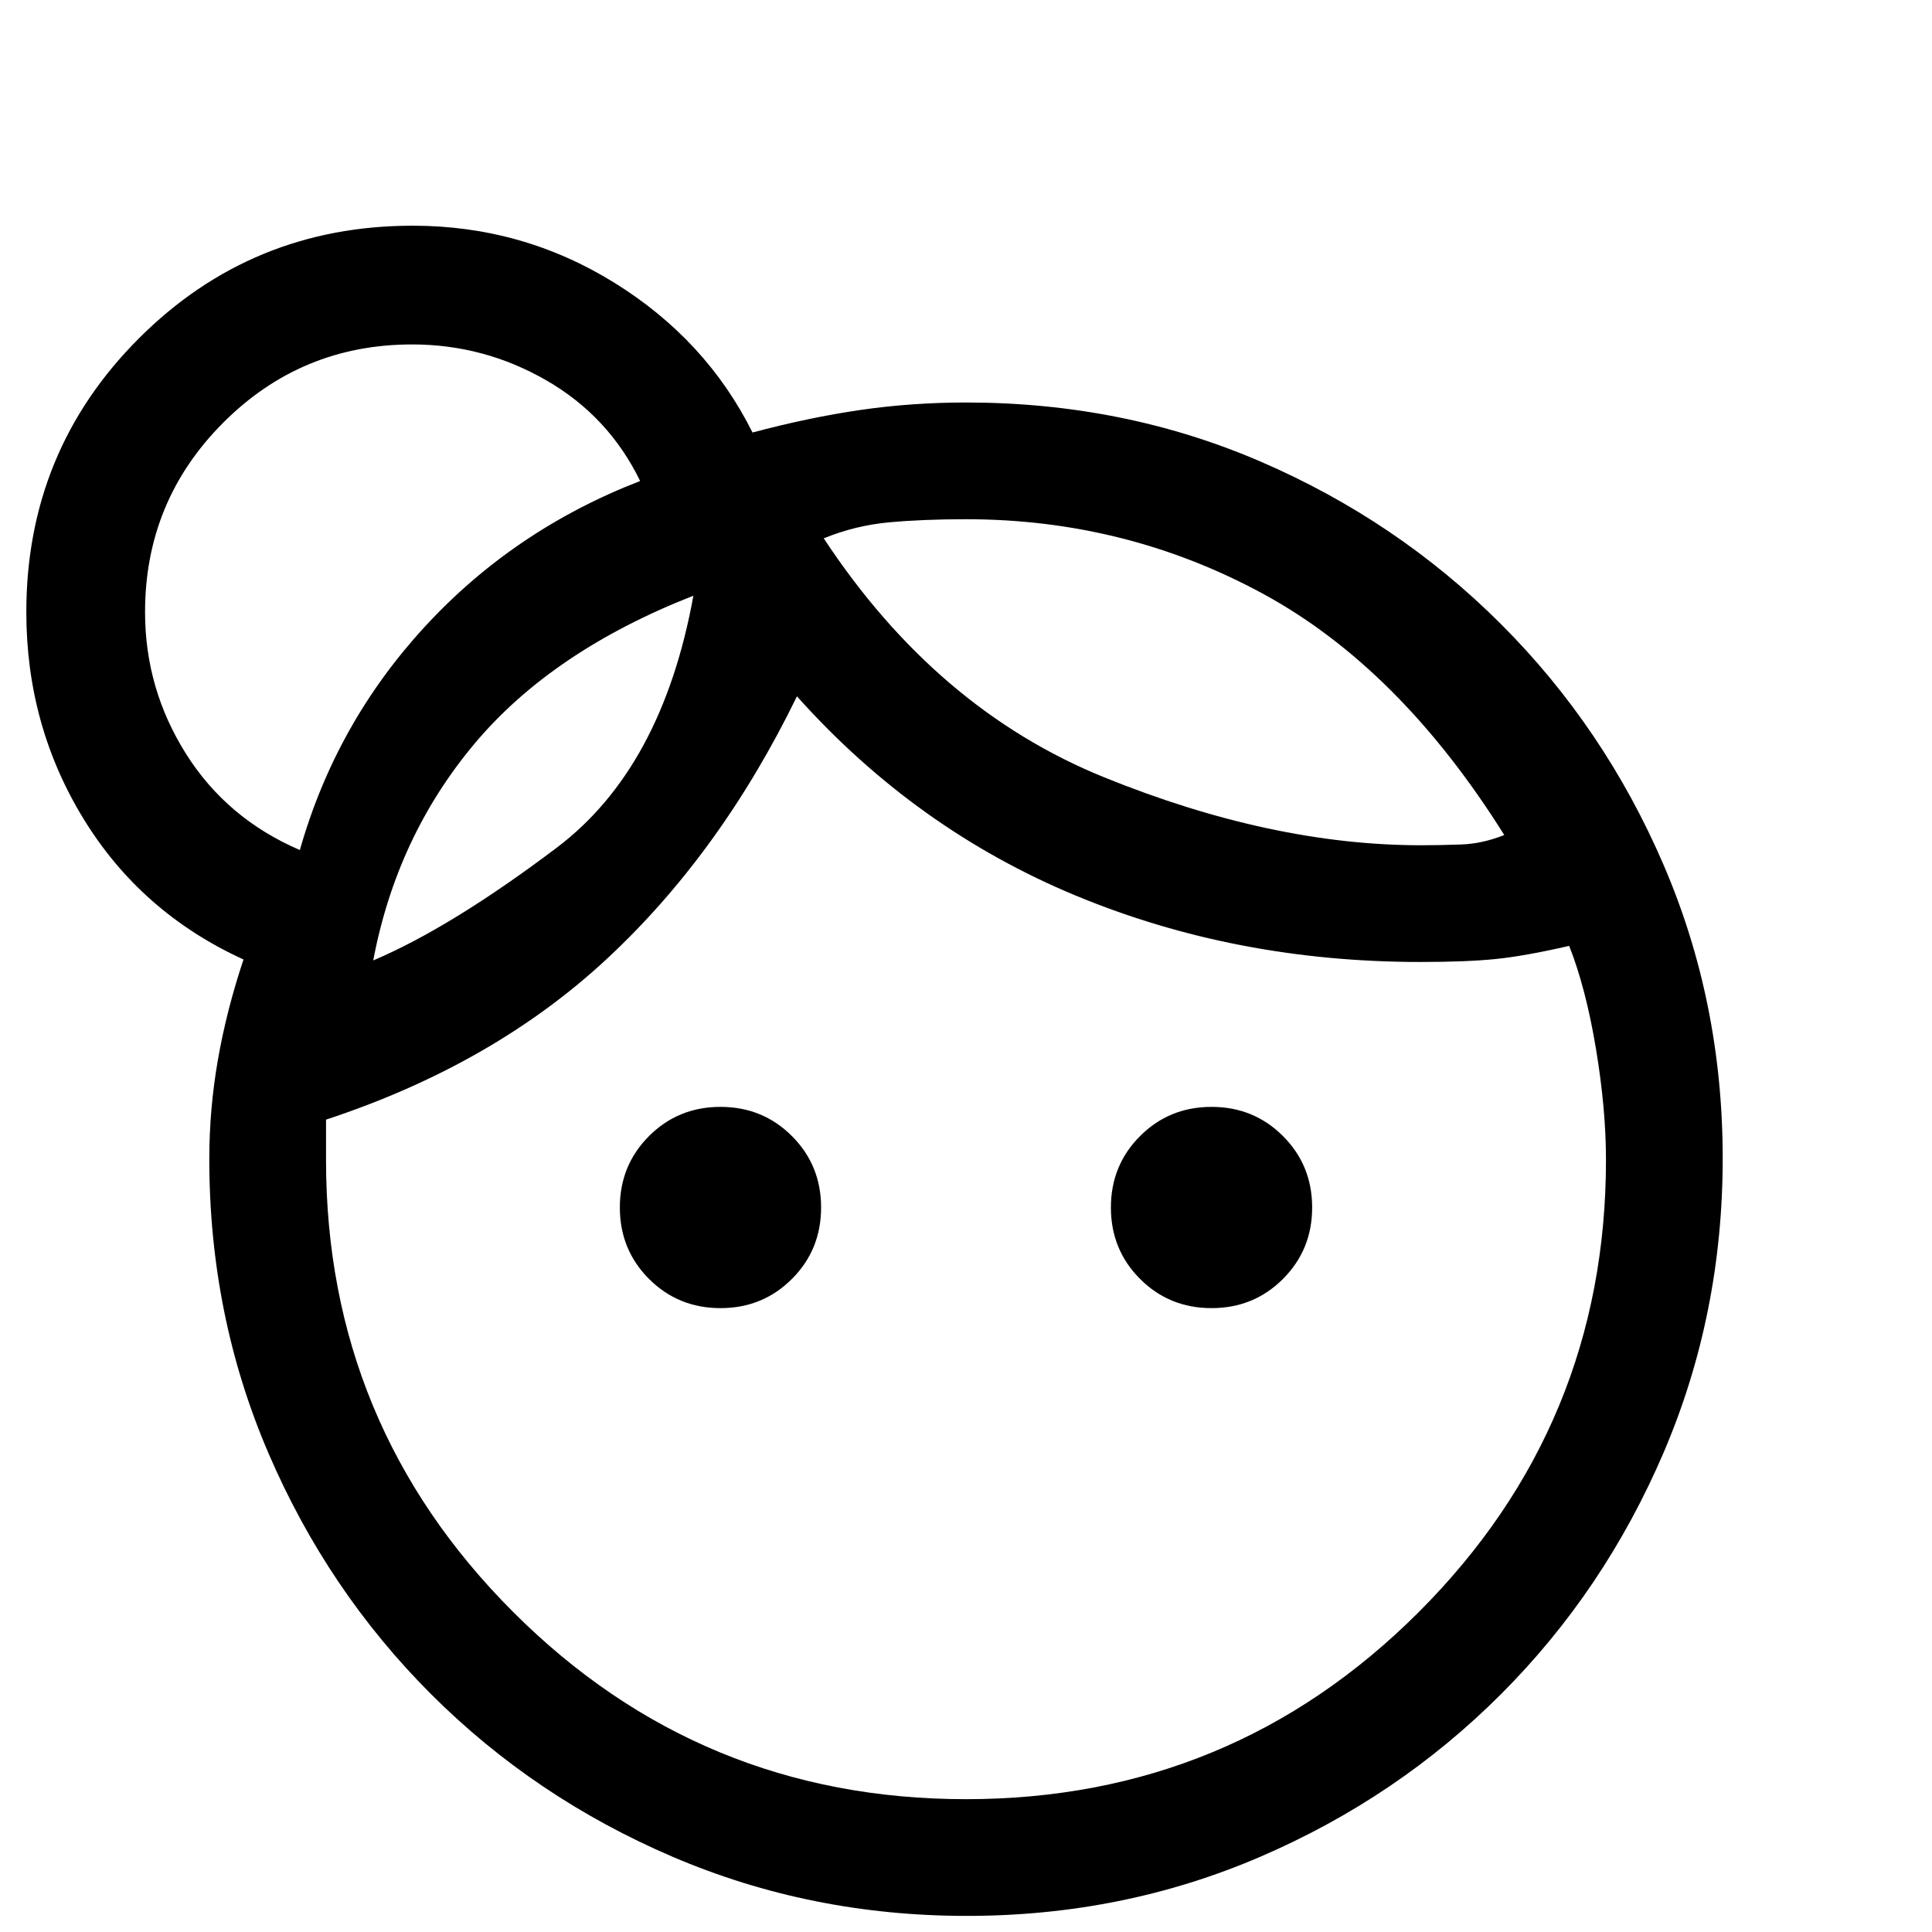<svg xmlns="http://www.w3.org/2000/svg" height="20" viewBox="0 -960 960 960" width="20"><path d="M358-310q-21 0-35.5-14.5T308-360q0-21 14.5-35.5T358-410q21 0 35.5 14.5T408-360q0 21-14.5 35.5T358-310Zm244 0q-21 0-35.5-14.5T552-360q0-21 14.5-35.5T602-410q21 0 35.5 14.5T652-360q0 21-14.5 35.5T602-310ZM480-66q132 0 225-93t93-224.7q0-25.3-5-55.3-5-30-13.28-51-21.72 5-36.22 6.5t-37.7 1.5q-91.8 0-171.3-33Q455-548 396-614q-38 78-94.5 130.5T162-403.66v20.07Q162-252 255-159t225 93Zm-70.69-626.5q55.92 84.88 139.23 118.69Q631.85-540 706-540q9.62 0 20.12-.38 10.5-.39 21.34-4.7-52.15-83.23-120.23-120.07Q559.15-702 480-702q-21.31 0-38.15 1.54-16.85 1.54-32.54 7.96ZM185.46-482.77q38.77-16.46 91.16-56Q329-578.31 344.54-664q-70.23 27.54-108.85 73.65-38.61 46.12-50.23 107.58Zm223.85-208.54ZM344.54-664ZM149-537.62q17.85-62.92 62.11-111Q255.38-696.7 318.08-721q-15.62-32.15-46.6-50-30.98-17.85-66.67-17.85-55.08 0-93.9 38.89-38.83 38.89-38.83 94.11 0 38.07 20.3 70.34 20.31 32.28 56.62 47.89ZM480.41-8q-77.59 0-146.17-29.37-68.57-29.37-120.02-80.79t-80.83-119.77Q104-306.28 104-384q0-25.01 4.31-49.6 4.31-24.58 12.69-49.63-50.85-23.23-79.38-69.72-28.54-46.49-28.54-102.9 0-80.08 55.96-136.04 55.96-55.96 136.04-55.96 54.43 0 100.14 28.31 45.7 28.32 68.7 74.46 27.93-7.46 53.51-11.19Q453.01-760 480-760q78.34 0 146.38 29.36 68.04 29.36 119.46 80.76 51.42 51.4 80.79 119.64Q856-462 856-384.41q0 77.59-29.36 146.17-29.36 68.57-80.76 120.02-51.4 51.45-119.64 80.83Q558-8 480.41-8ZM215.92-650.23Z"/></svg>